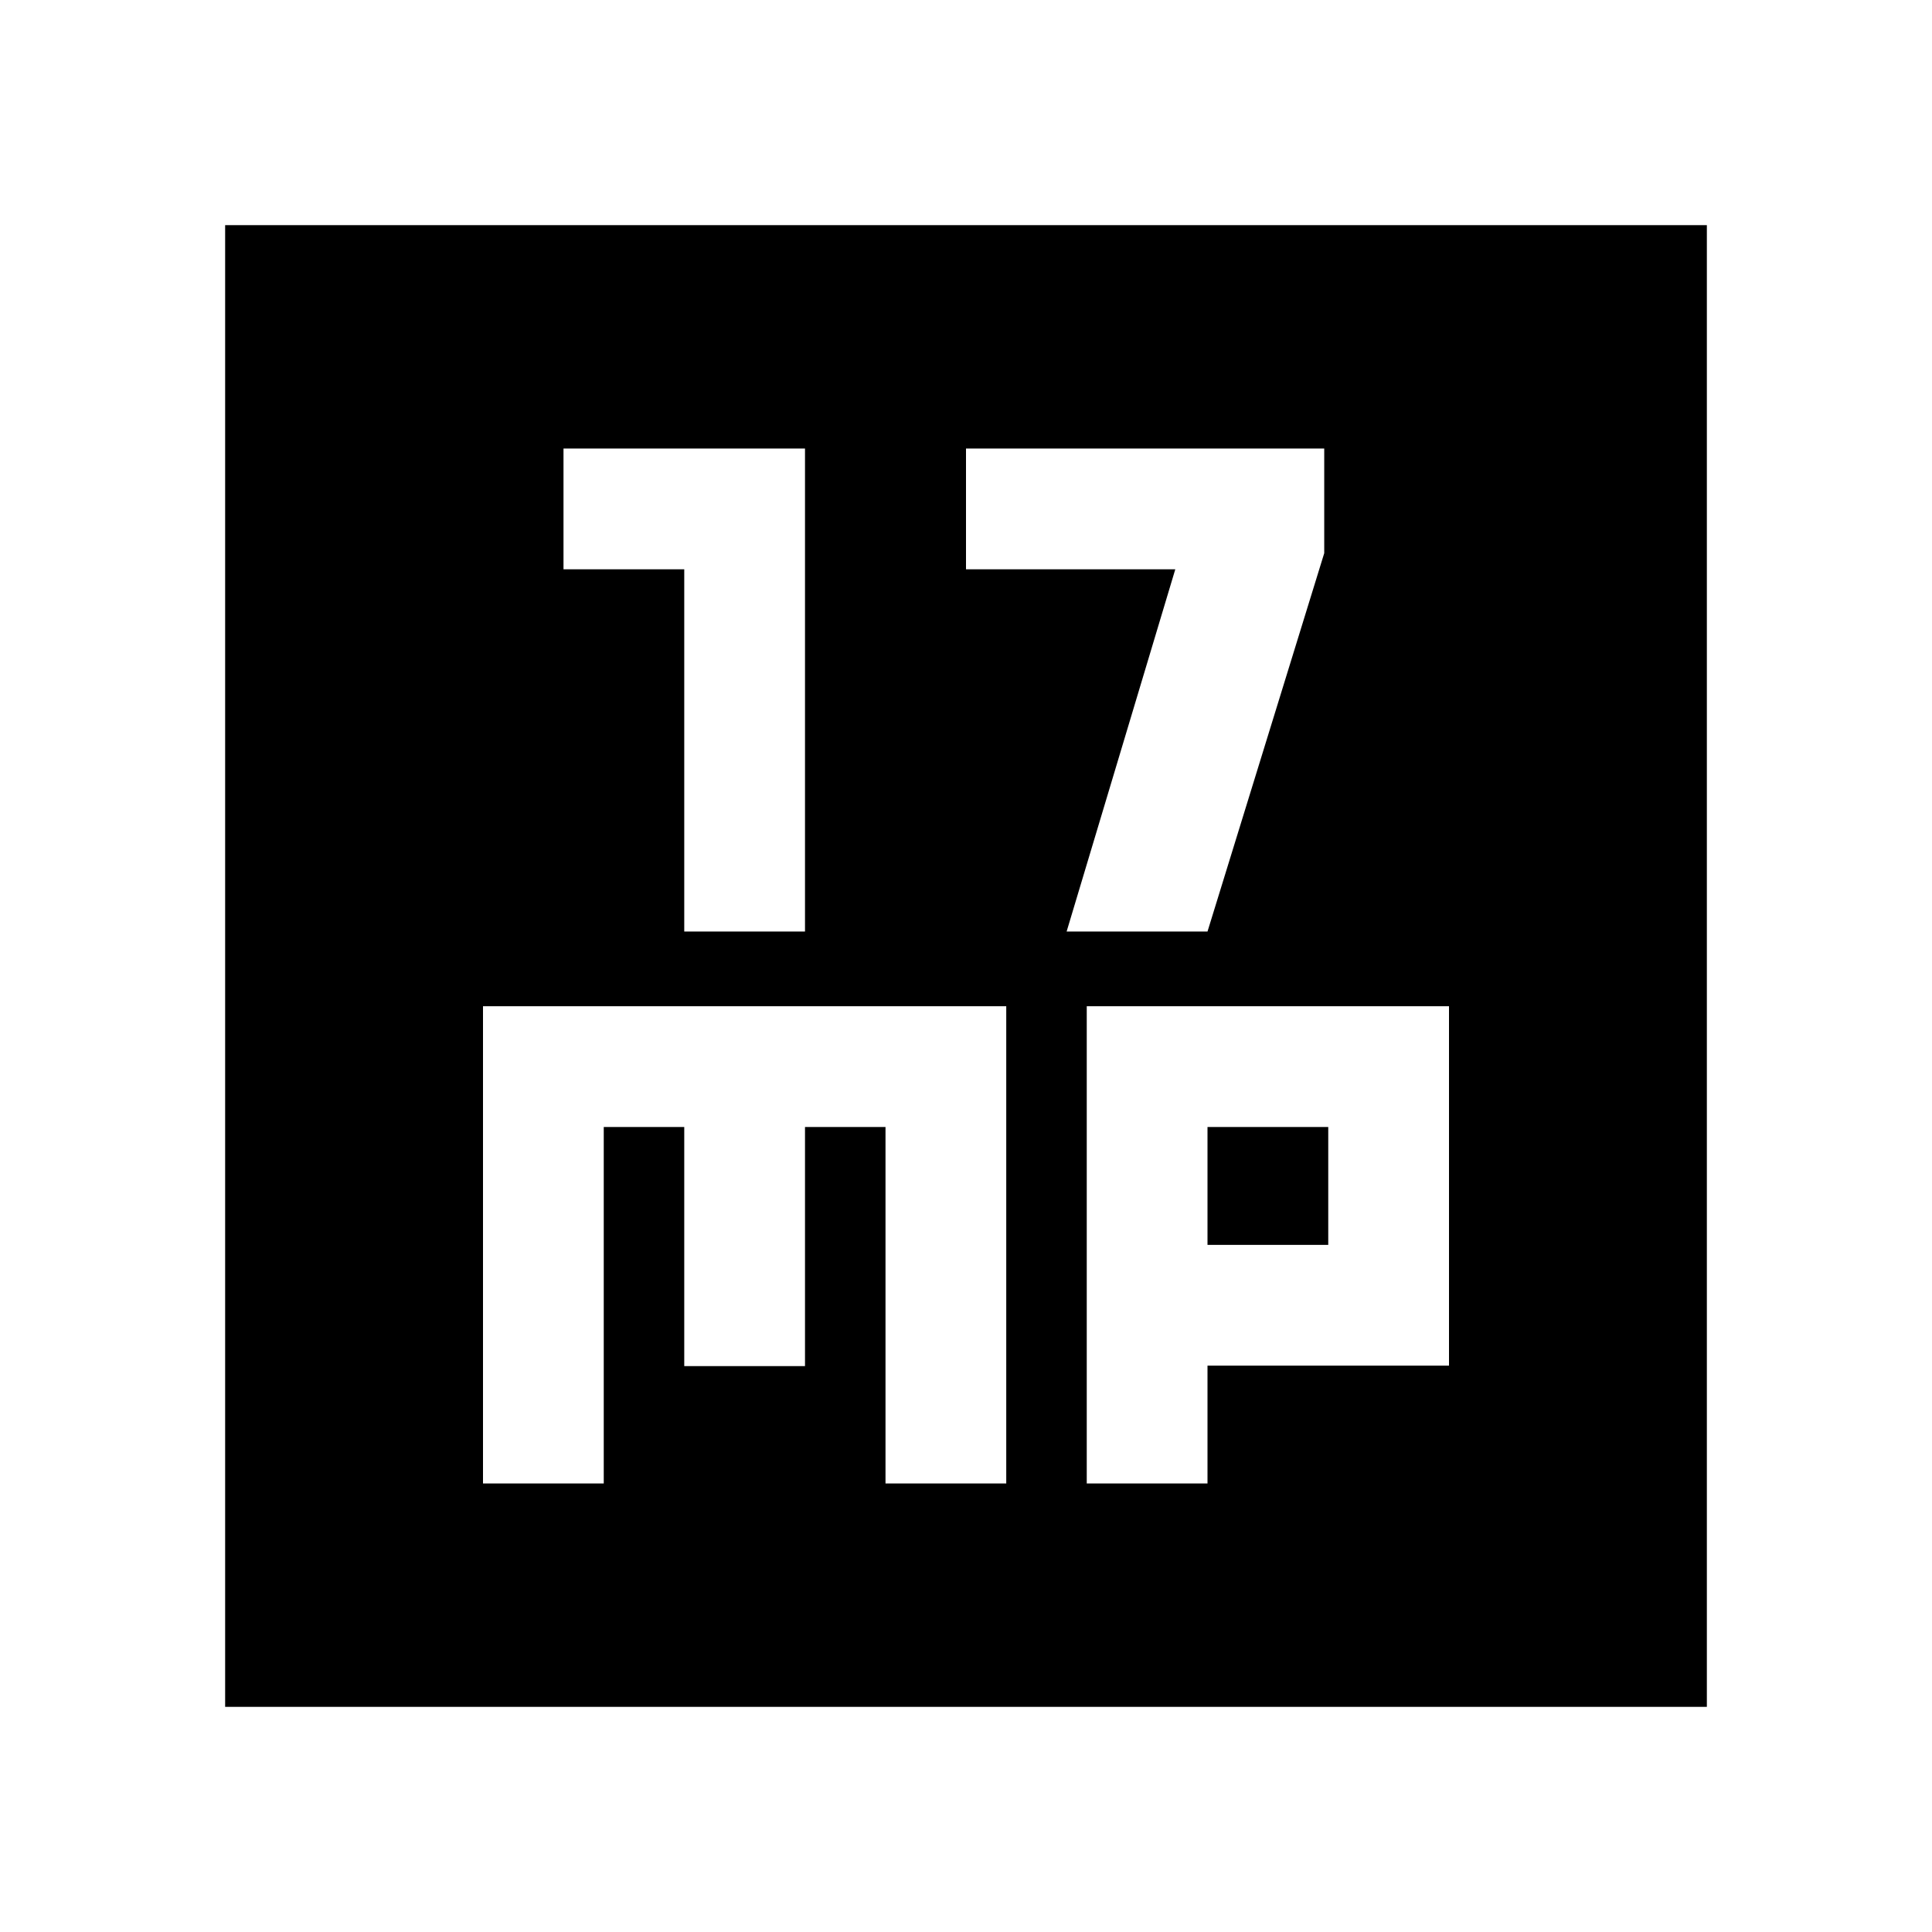 <svg xmlns="http://www.w3.org/2000/svg" height="24" viewBox="0 -960 960 960" width="24"><path d="M340-497.13h60v-240H280v60h60v180Zm190 0h70l58-188v-52H480v60h104l-54 180ZM240-222.87h60V-400h40v118.8h60V-400h40v177.13h60V-460H240v237.13Zm300 0h60v-58.56h120V-460H540v237.13Zm60-118.56V-400h60v58.57h-60ZM111.87-111.87v-736.26h736.26v736.26H111.87Z"/></svg>